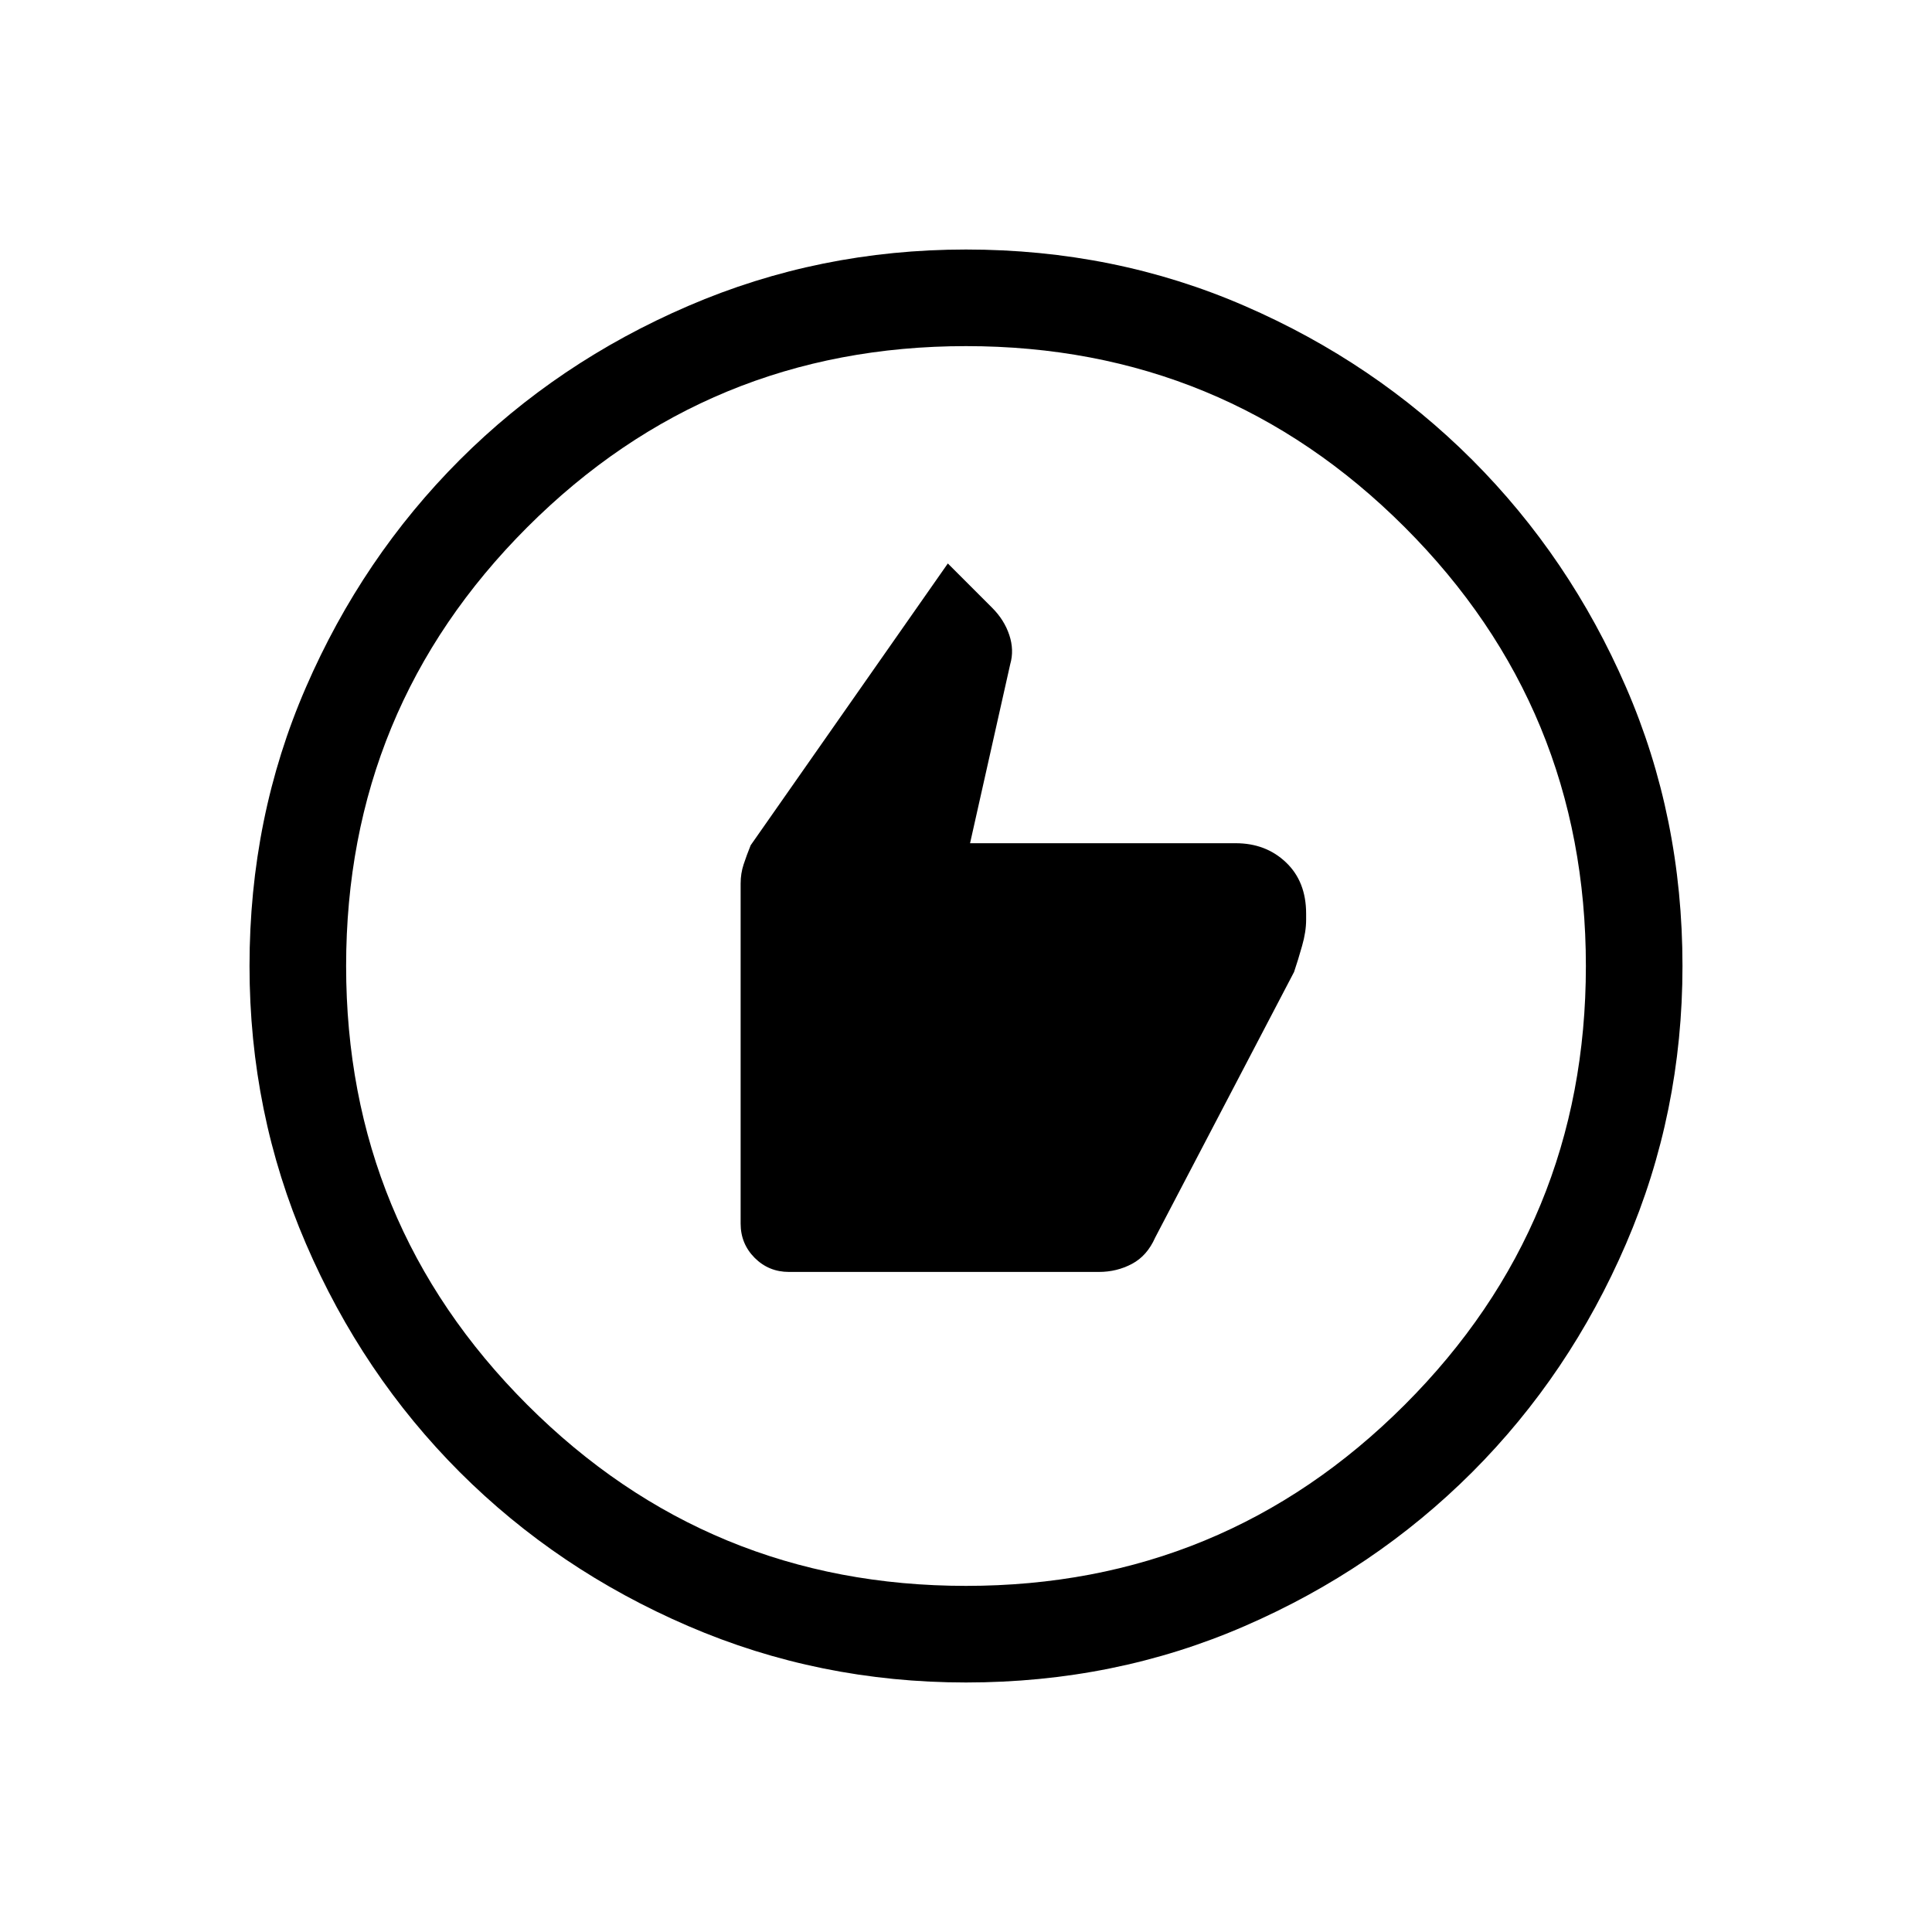 <svg xmlns="http://www.w3.org/2000/svg" height="20" width="20"><path d="M8.167 13.167h3.208q.187 0 .344-.084.156-.083.239-.271l1.438-2.75q.042-.124.083-.27.042-.146.042-.271v-.063q0-.333-.209-.531-.208-.198-.52-.198h-2.75l.416-1.854q.042-.146-.01-.302-.052-.156-.177-.281l-.459-.459L7.771 8.75q-.042.104-.073.198-.031.094-.031.198v3.521q0 .208.145.354.146.146.355.146ZM10 17.417q-1.521 0-2.875-.584-1.354-.583-2.365-1.593-1.01-1.011-1.593-2.365-.584-1.354-.584-2.875 0-1.542.584-2.885Q3.75 5.771 4.76 4.76q1.011-1.01 2.365-1.593Q8.479 2.583 10 2.583q1.542 0 2.885.584 1.344.583 2.355 1.593 1.01 1.011 1.593 2.355.584 1.343.584 2.885 0 1.521-.584 2.875-.583 1.354-1.593 2.365-1.011 1.01-2.355 1.593-1.343.584-2.885.584Zm0-1q2.667 0 4.542-1.875T16.417 10q0-2.667-1.875-4.542T10 3.583q-2.667 0-4.542 1.875T3.583 10q0 2.667 1.875 4.542T10 16.417ZM10 10Z"/></svg>